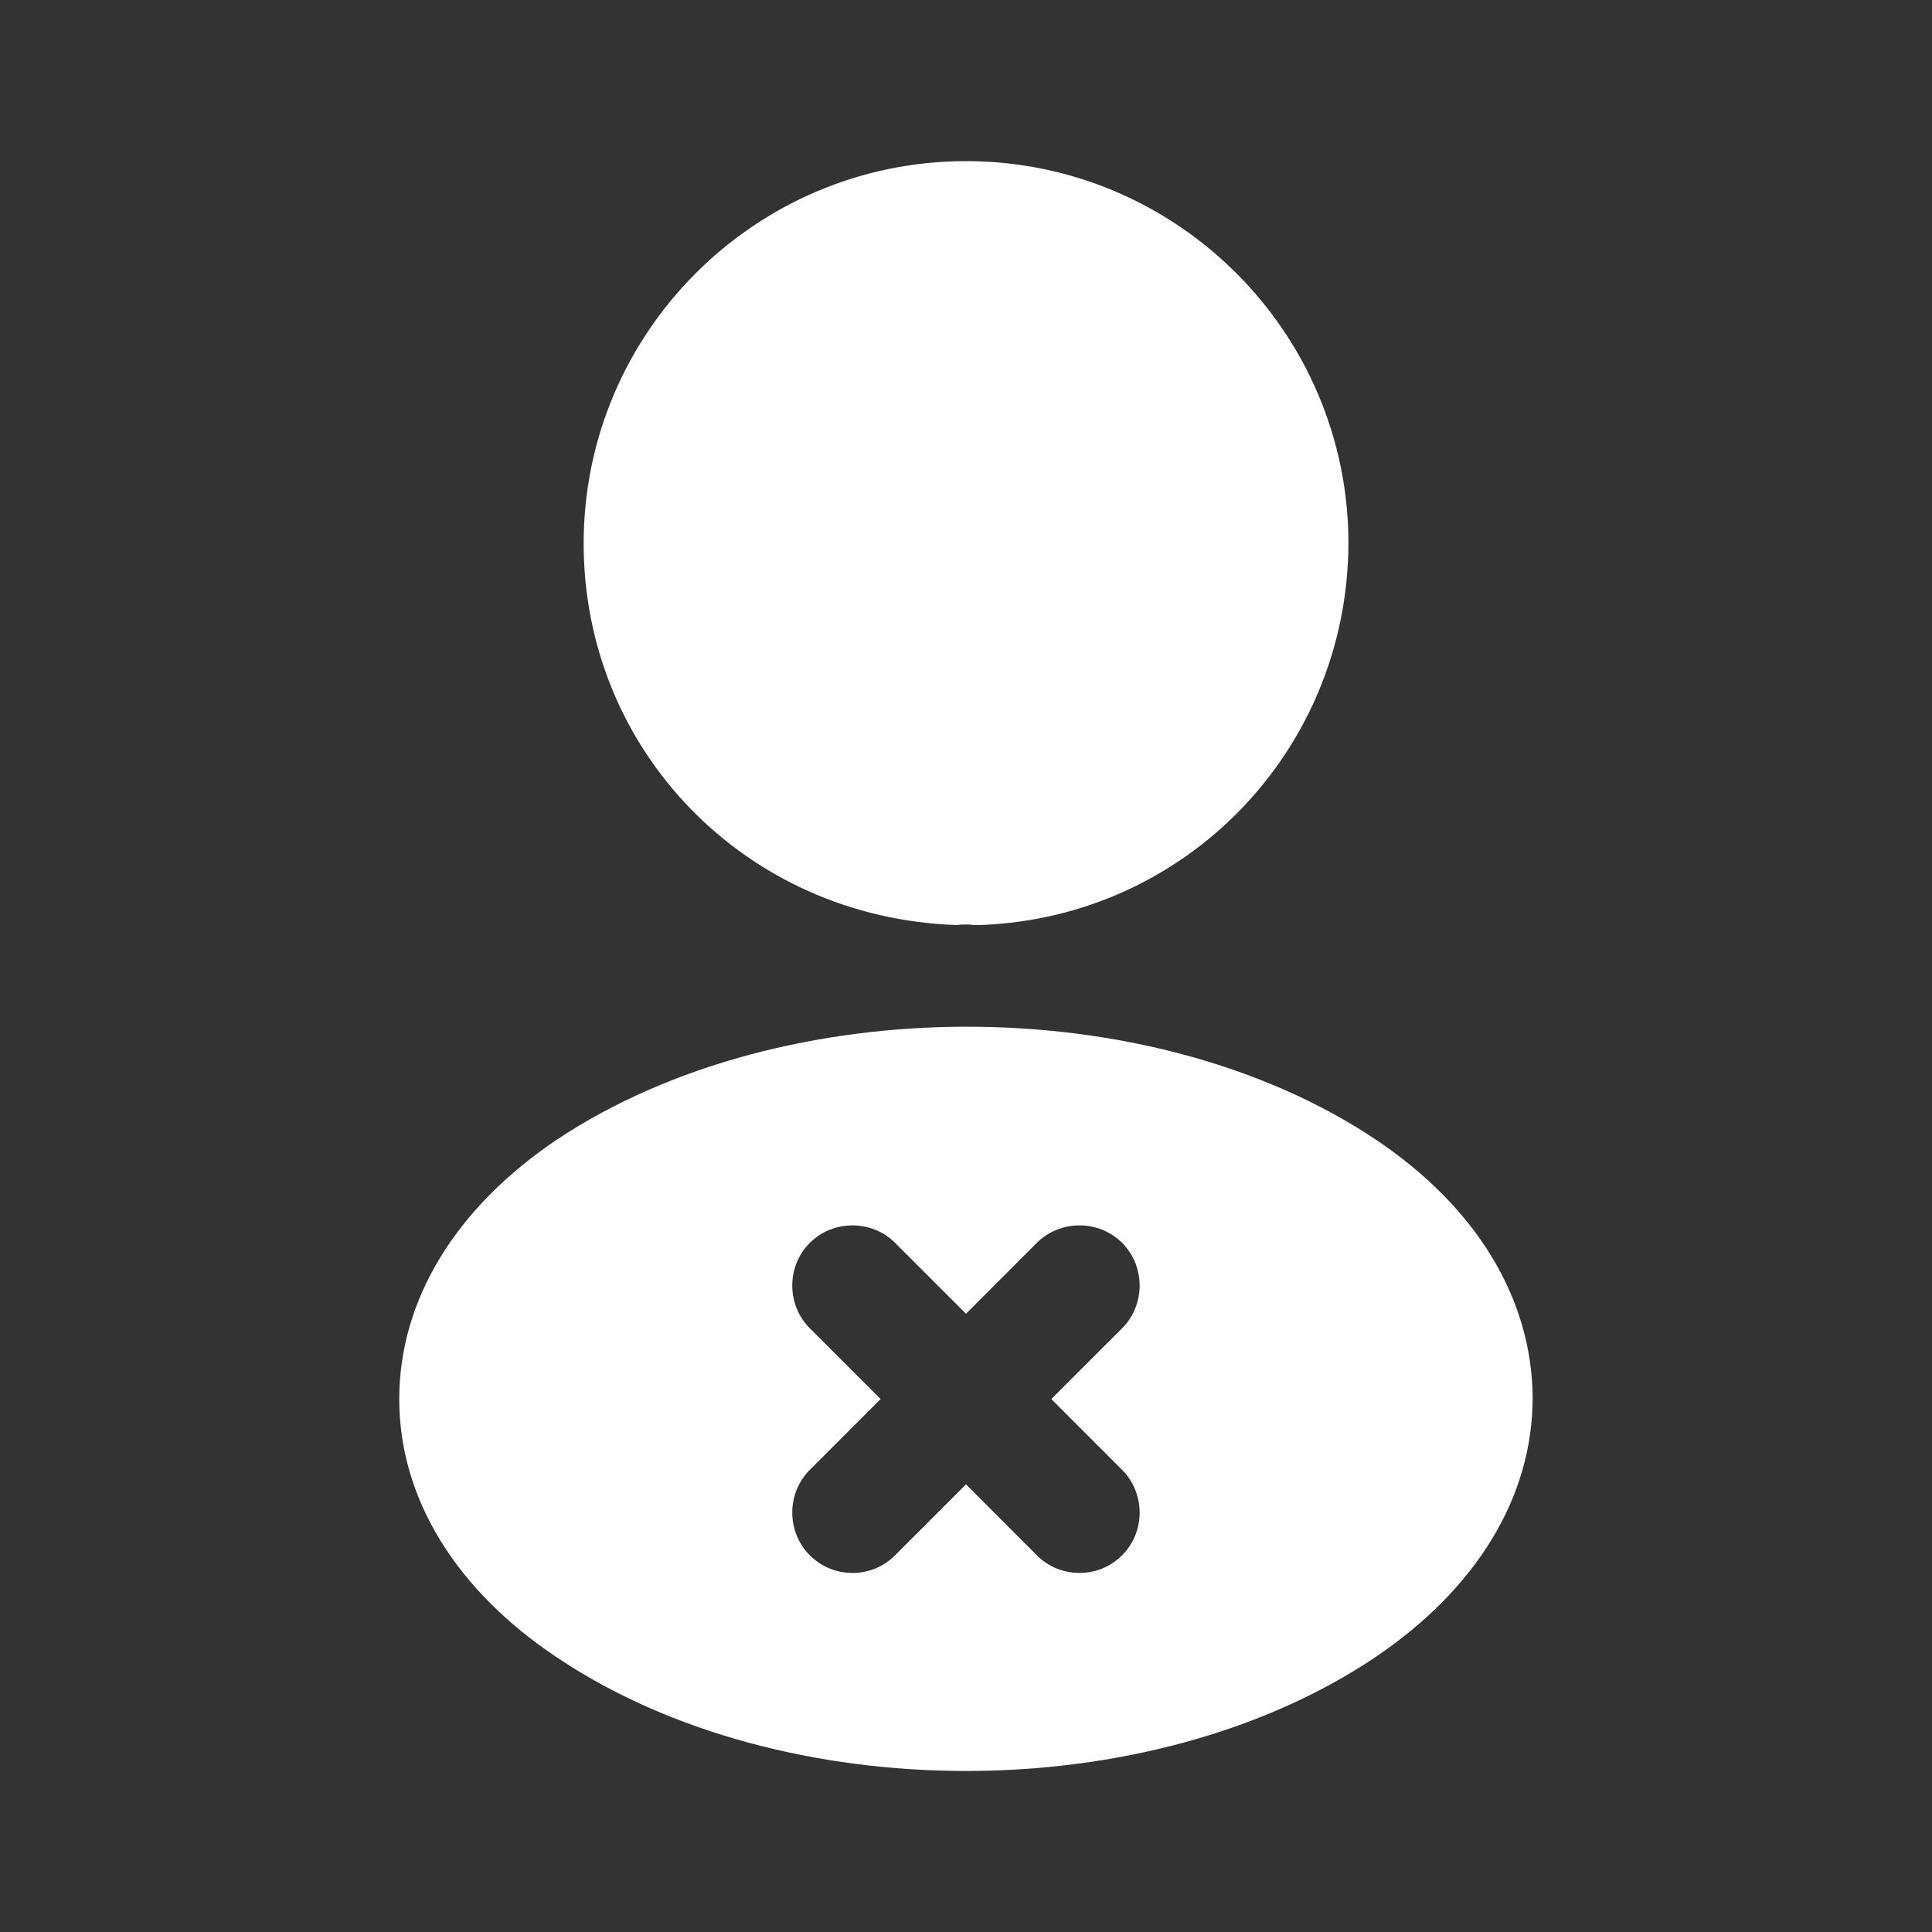 <svg width="20" height="20" viewBox="0 0 20 20" fill="none" xmlns="http://www.w3.org/2000/svg">
<rect x="0" y="0" width="20" height="20" fill="#333333" stroke="none"/>
<path d="M10 1.668C7.817 1.668 6.042 3.443 6.042 5.626C6.042 7.768 7.717 9.501 9.9 9.576C9.967 9.568 10.034 9.568 10.084 9.576C10.1 9.576 10.109 9.576 10.125 9.576C10.134 9.576 10.134 9.576 10.142 9.576C12.275 9.501 13.95 7.768 13.959 5.626C13.959 3.443 12.184 1.668 10 1.668Z" fill="white"/>
<path d="M14.233 11.791C11.908 10.241 8.116 10.241 5.774 11.791C4.716 12.5 4.133 13.458 4.133 14.483C4.133 15.508 4.716 16.458 5.766 17.158C6.933 17.941 8.466 18.333 10 18.333C11.533 18.333 13.066 17.941 14.233 17.158C15.283 16.45 15.866 15.5 15.866 14.466C15.858 13.441 15.283 12.491 14.233 11.791ZM11.616 15.216C11.858 15.458 11.858 15.858 11.616 16.1C11.491 16.225 11.333 16.283 11.175 16.283C11.016 16.283 10.858 16.225 10.733 16.1L10 15.366L9.266 16.1C9.141 16.225 8.983 16.283 8.825 16.283C8.666 16.283 8.508 16.225 8.383 16.1C8.141 15.858 8.141 15.458 8.383 15.216L9.116 14.483L8.383 13.75C8.141 13.508 8.141 13.108 8.383 12.866C8.625 12.625 9.025 12.625 9.266 12.866L10 13.6L10.733 12.866C10.975 12.625 11.374 12.625 11.616 12.866C11.858 13.108 11.858 13.508 11.616 13.75L10.883 14.483L11.616 15.216Z" fill="white"/>
</svg>
